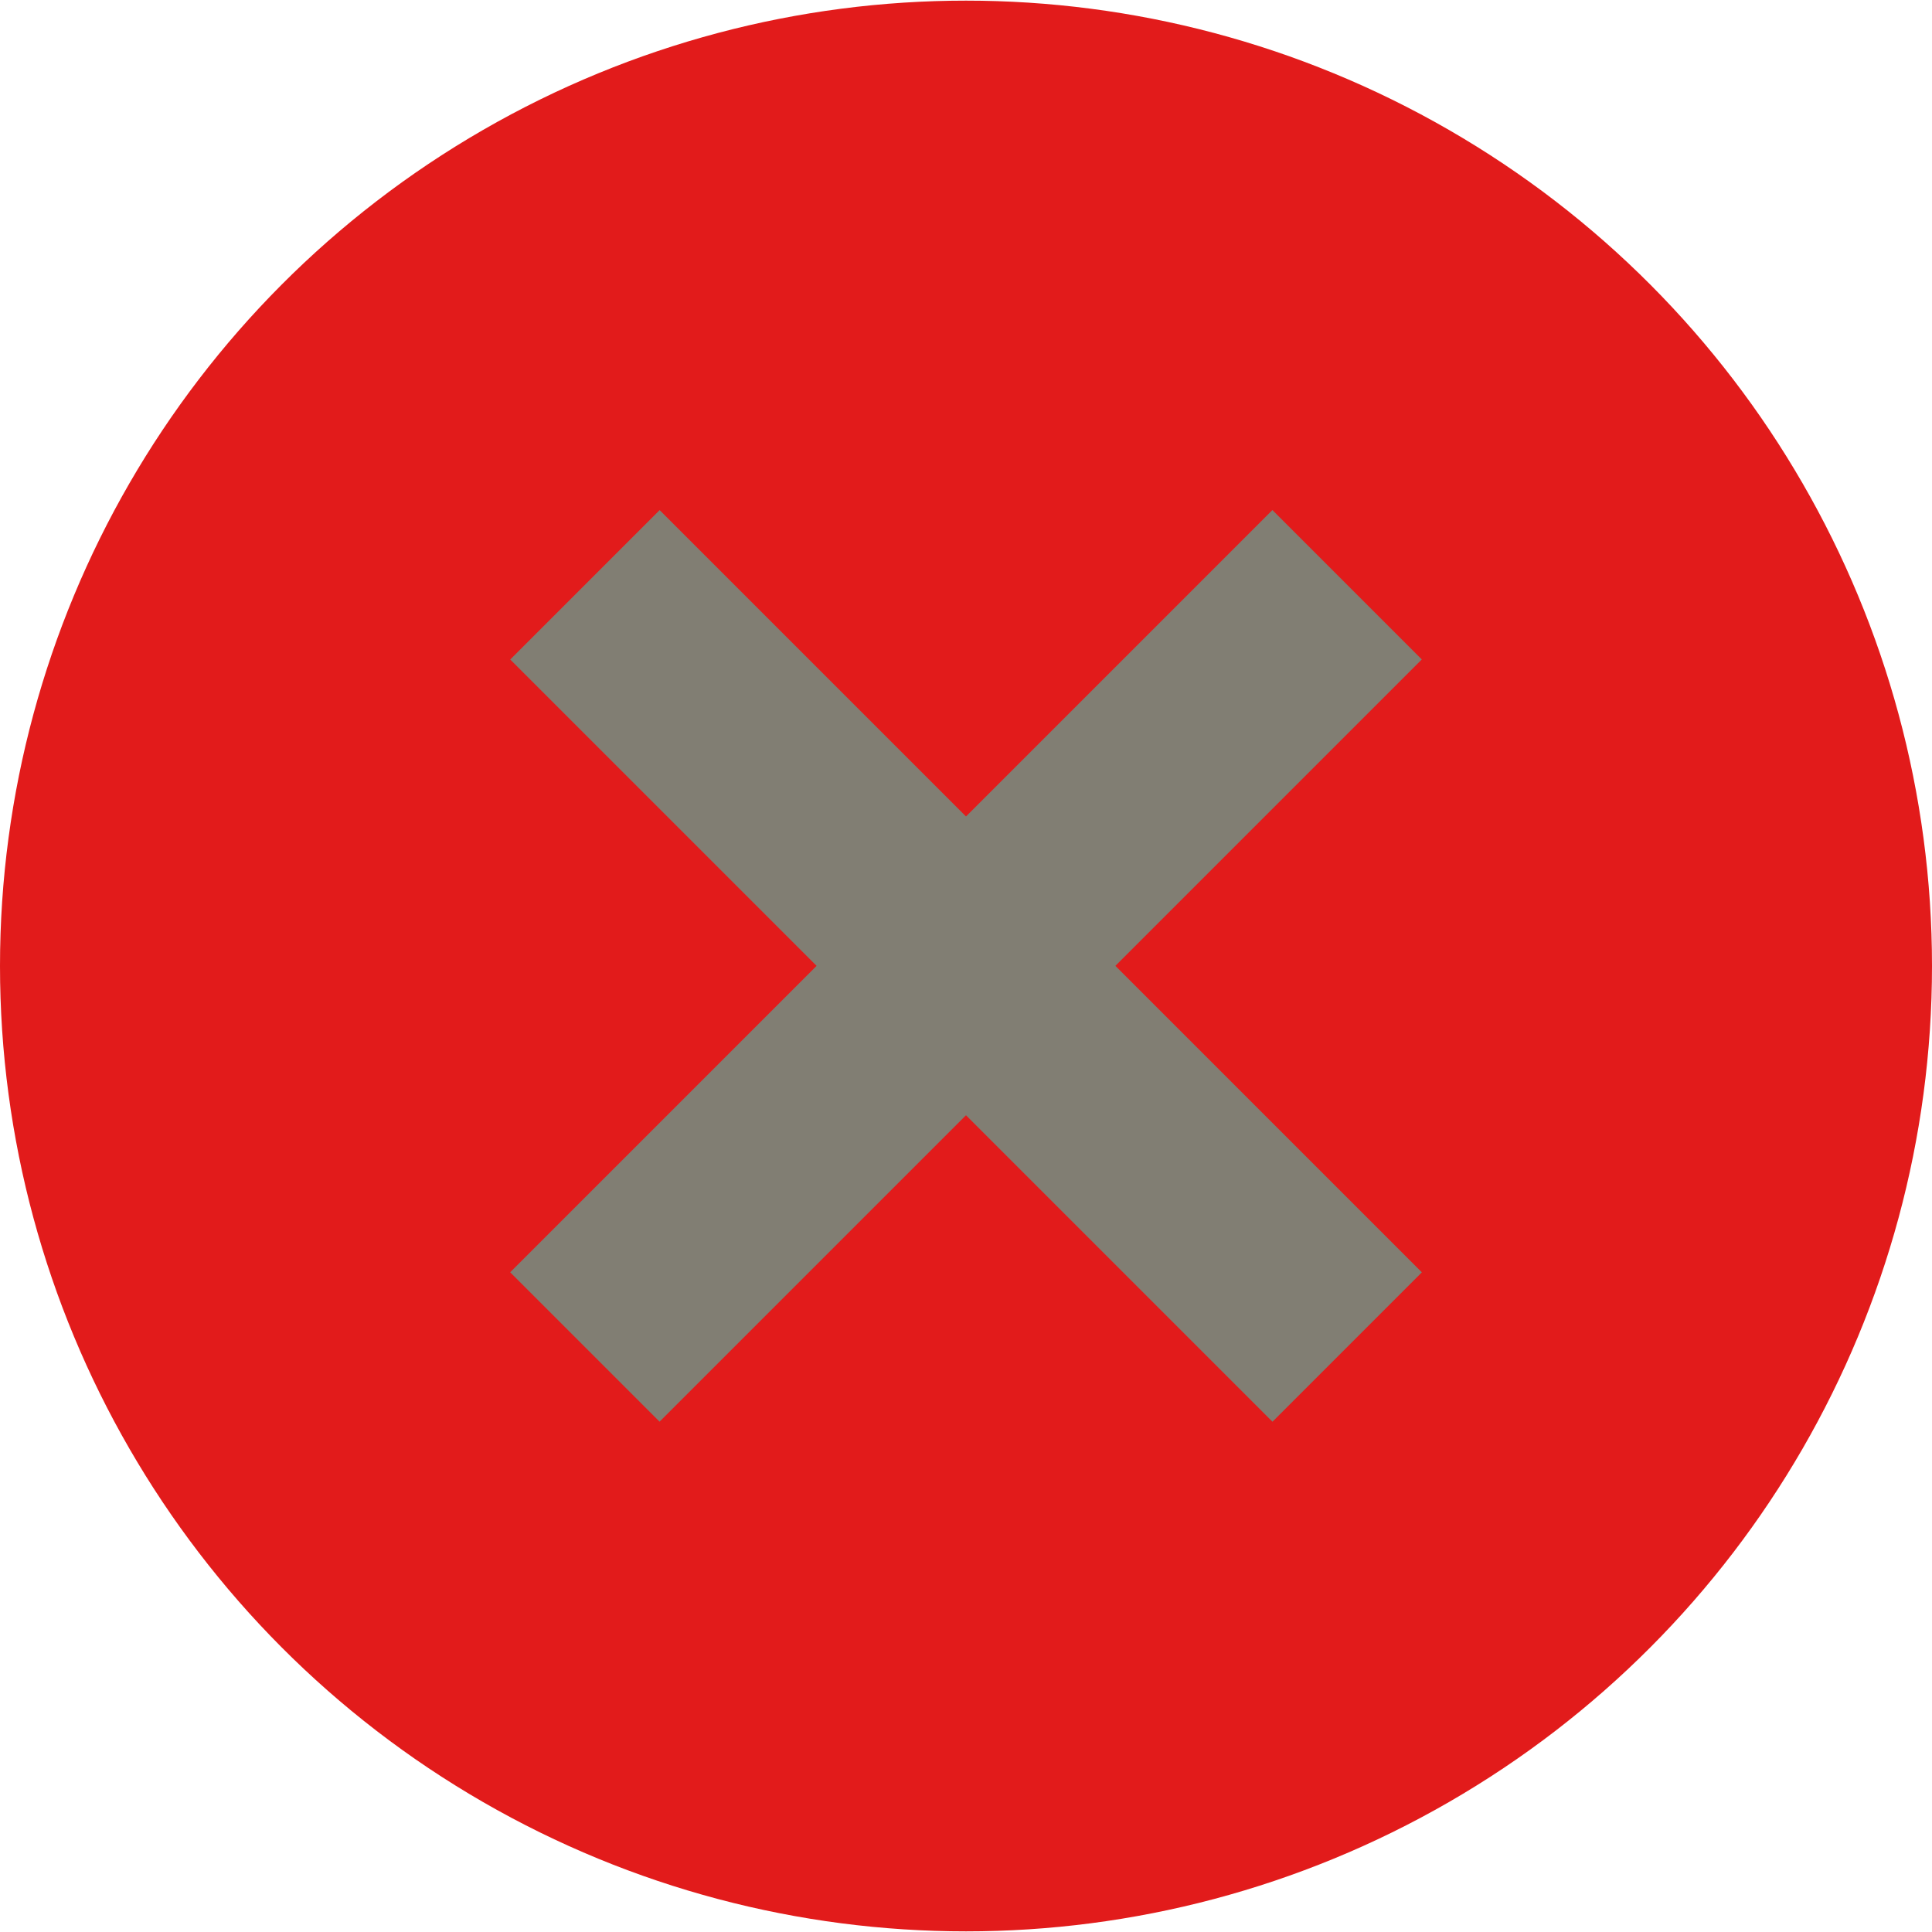 <svg xmlns="http://www.w3.org/2000/svg" xml:space="preserve" viewBox="0 0 512 512">
  <ellipse cx="256" cy="256" fill="#e21b1b" rx="256" ry="255.832"/>
  <g fill="#817E73">
    <path d="m135.22 174.775 39.59-39.591L376.808 337.18l-39.591 39.591z"/>
    <path d="M135.201 337.166 337.198 135.17l39.59 39.591-201.996 201.997z"/>
  </g>
</svg>